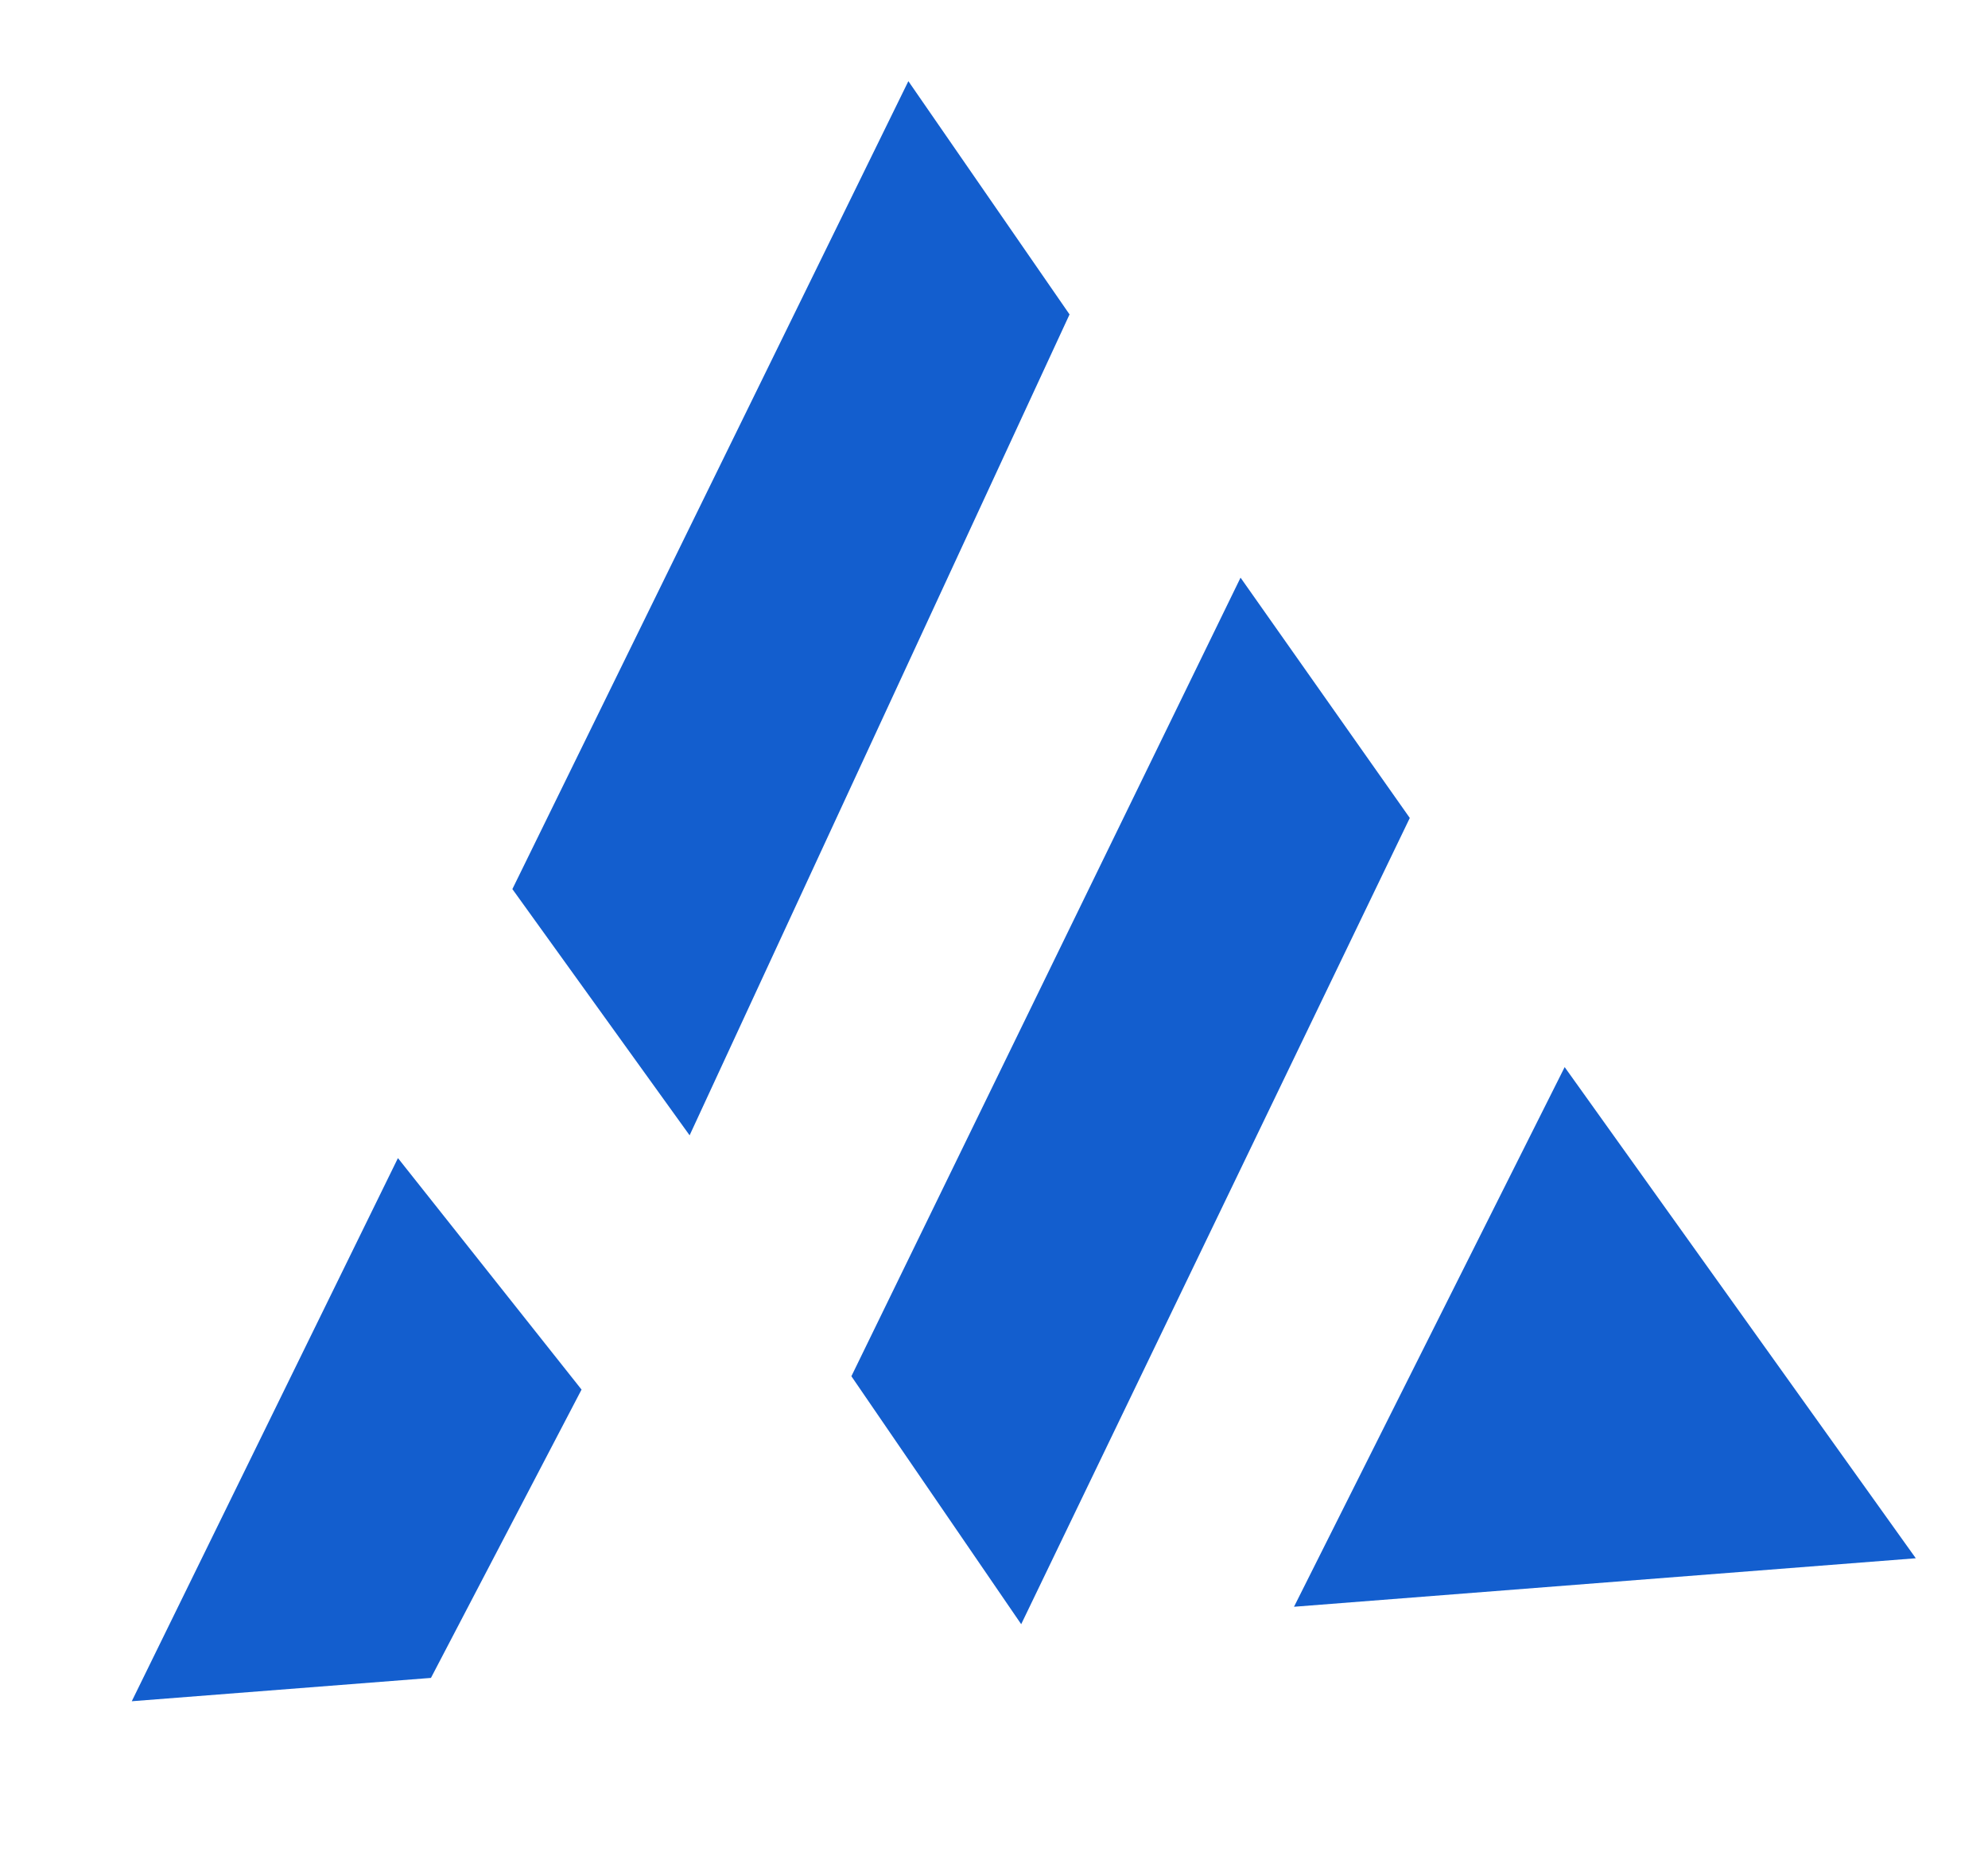 <svg width="53" height="50" viewBox="0 0 53 50" fill="none" xmlns="http://www.w3.org/2000/svg">
<path d="M10.609 30.876L15.504 37.048L11.489 44.735L3.513 45.357L10.609 30.876Z" fill="#135ECE"/>
<path d="M24.217 2.164L28.514 8.383L18.385 30.269L13.66 23.704L24.217 2.164Z" fill="#135ECE"/>
<path d="M33.073 15.401L37.585 21.808L27.225 43.303L22.698 36.692L33.073 15.401Z" fill="#135ECE"/>
<path d="M41.714 28.45L51.075 41.545L34.498 42.838L41.714 28.45Z" fill="#135ECE"/>
</svg>
